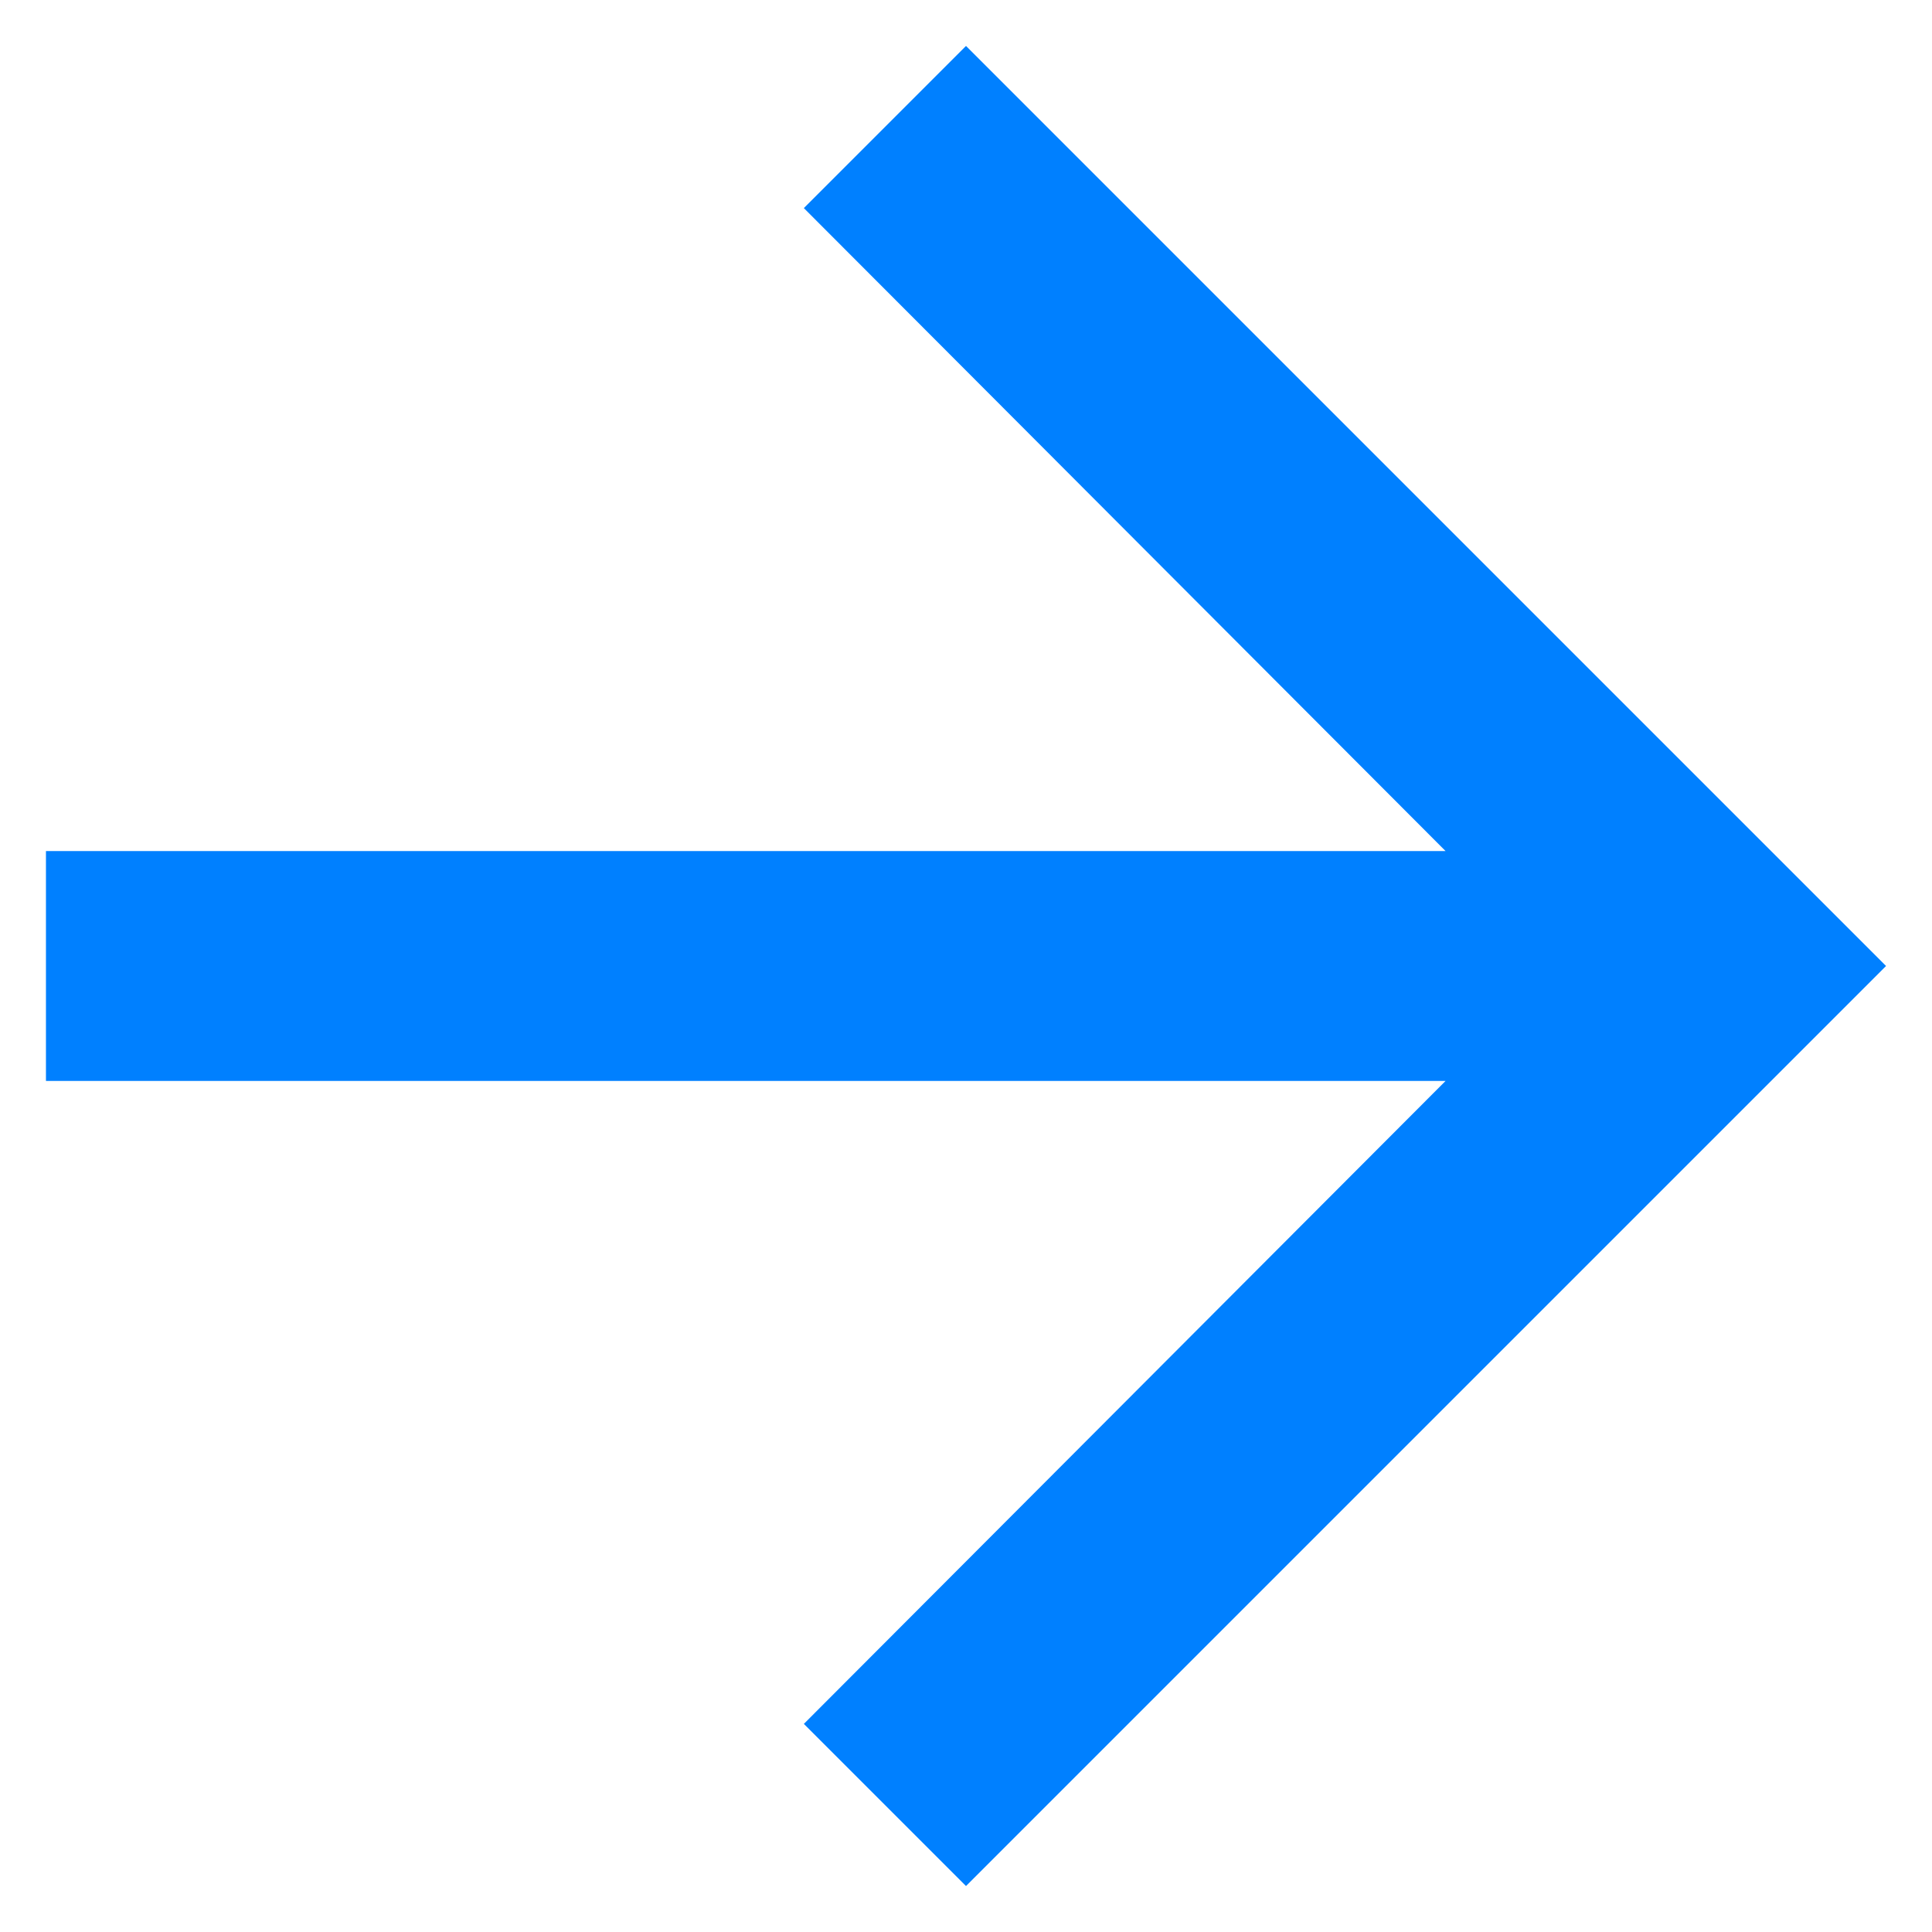 <svg width="14" height="14" viewBox="0 0 14 14" fill="none" xmlns="http://www.w3.org/2000/svg">
<path d="M7 0.333L5.825 1.508L10.475 6.167H0.333V7.833H10.475L5.825 12.492L7 13.667L13.667 7L7 0.333Z" fill="#0080FF"/>
</svg>

